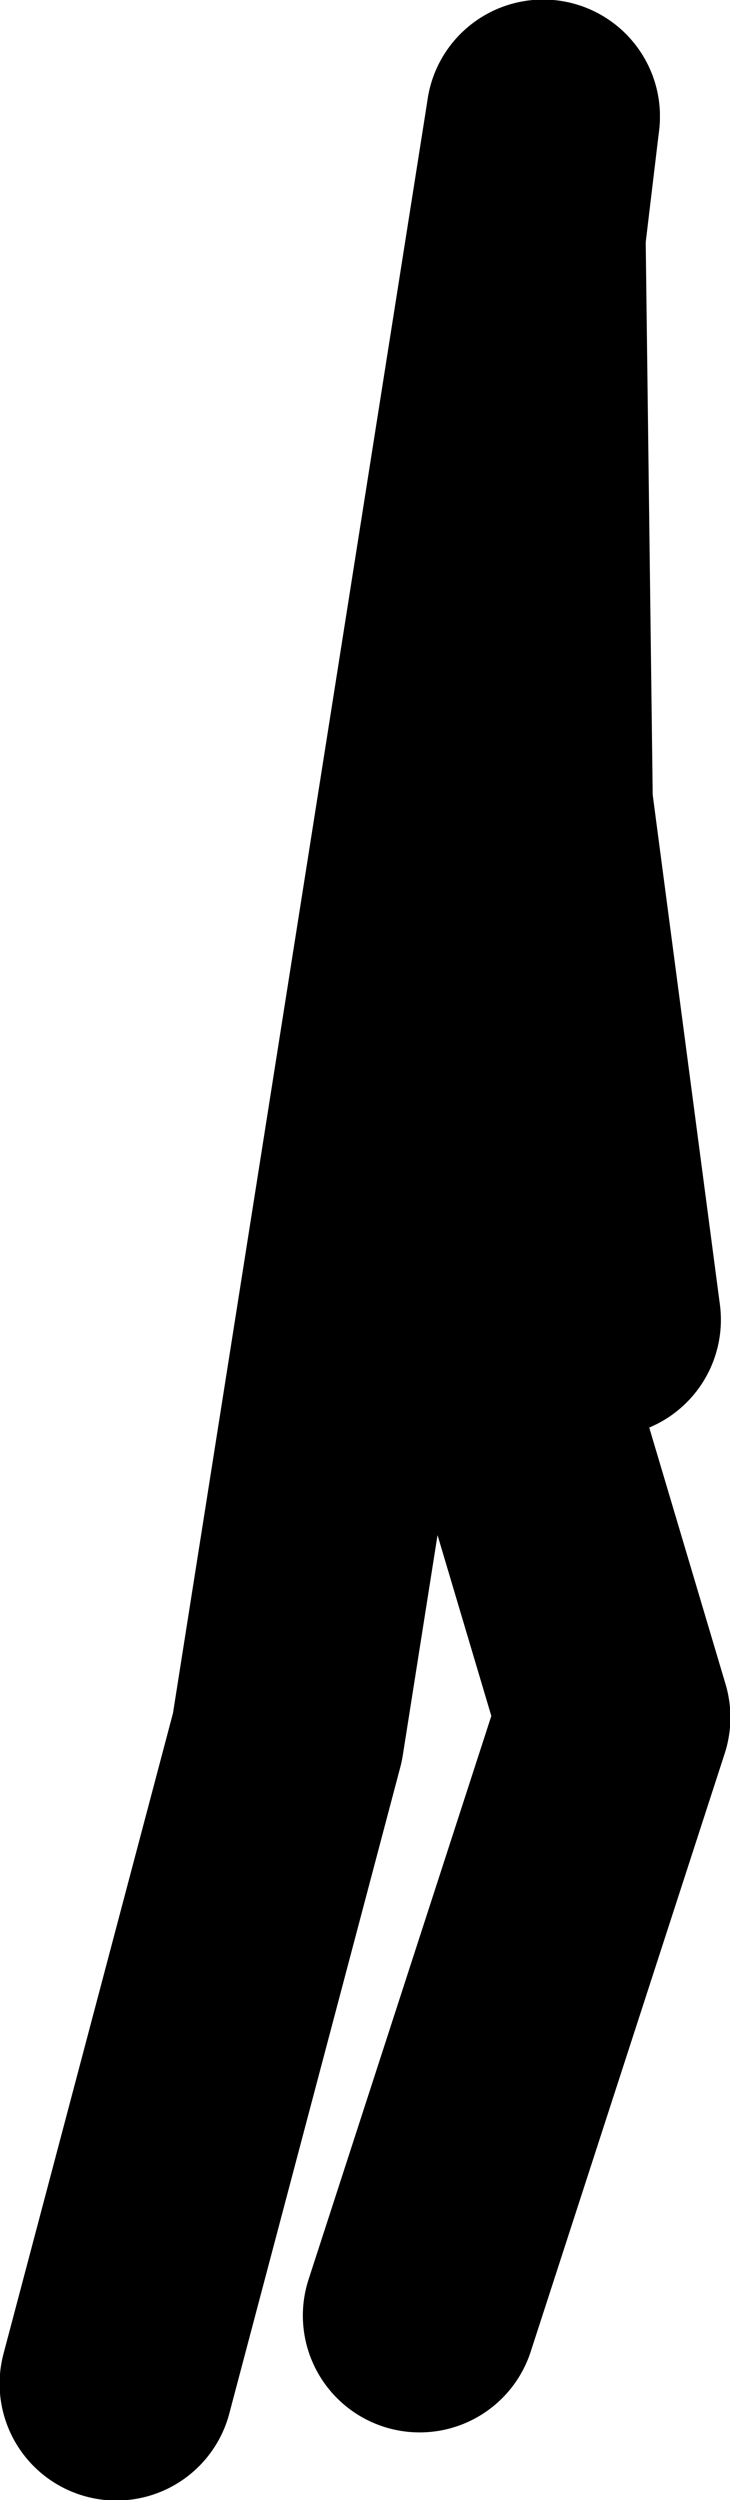 <?xml version="1.0" encoding="UTF-8" standalone="no"?>
<svg xmlns:xlink="http://www.w3.org/1999/xlink" height="157.8px" width="46.1px" xmlns="http://www.w3.org/2000/svg">
  <g transform="matrix(1.0, 0.0, 0.0, 1.0, 16.3, -33.9)">
    <path d="M18.0 41.25 L1.85 143.55 -8.95 184.35" fill="none" stroke="#000000" stroke-linecap="round" stroke-linejoin="round" stroke-width="14.75"/>
    <path d="M18.0 41.25 L10.65 102.65 22.45 142.3 10.2 180.05" fill="none" stroke="#000000" stroke-linecap="round" stroke-linejoin="round" stroke-width="14.75"/>
    <path d="M17.1 49.05 L17.55 84.6 21.85 117.2" fill="none" stroke="#000000" stroke-linecap="round" stroke-linejoin="round" stroke-width="14.75"/>
    <path d="M17.1 49.05 L16.15 84.6 20.15 117.2" fill="none" stroke="#000000" stroke-linecap="round" stroke-linejoin="round" stroke-width="14.75"/>
  </g>
</svg>
